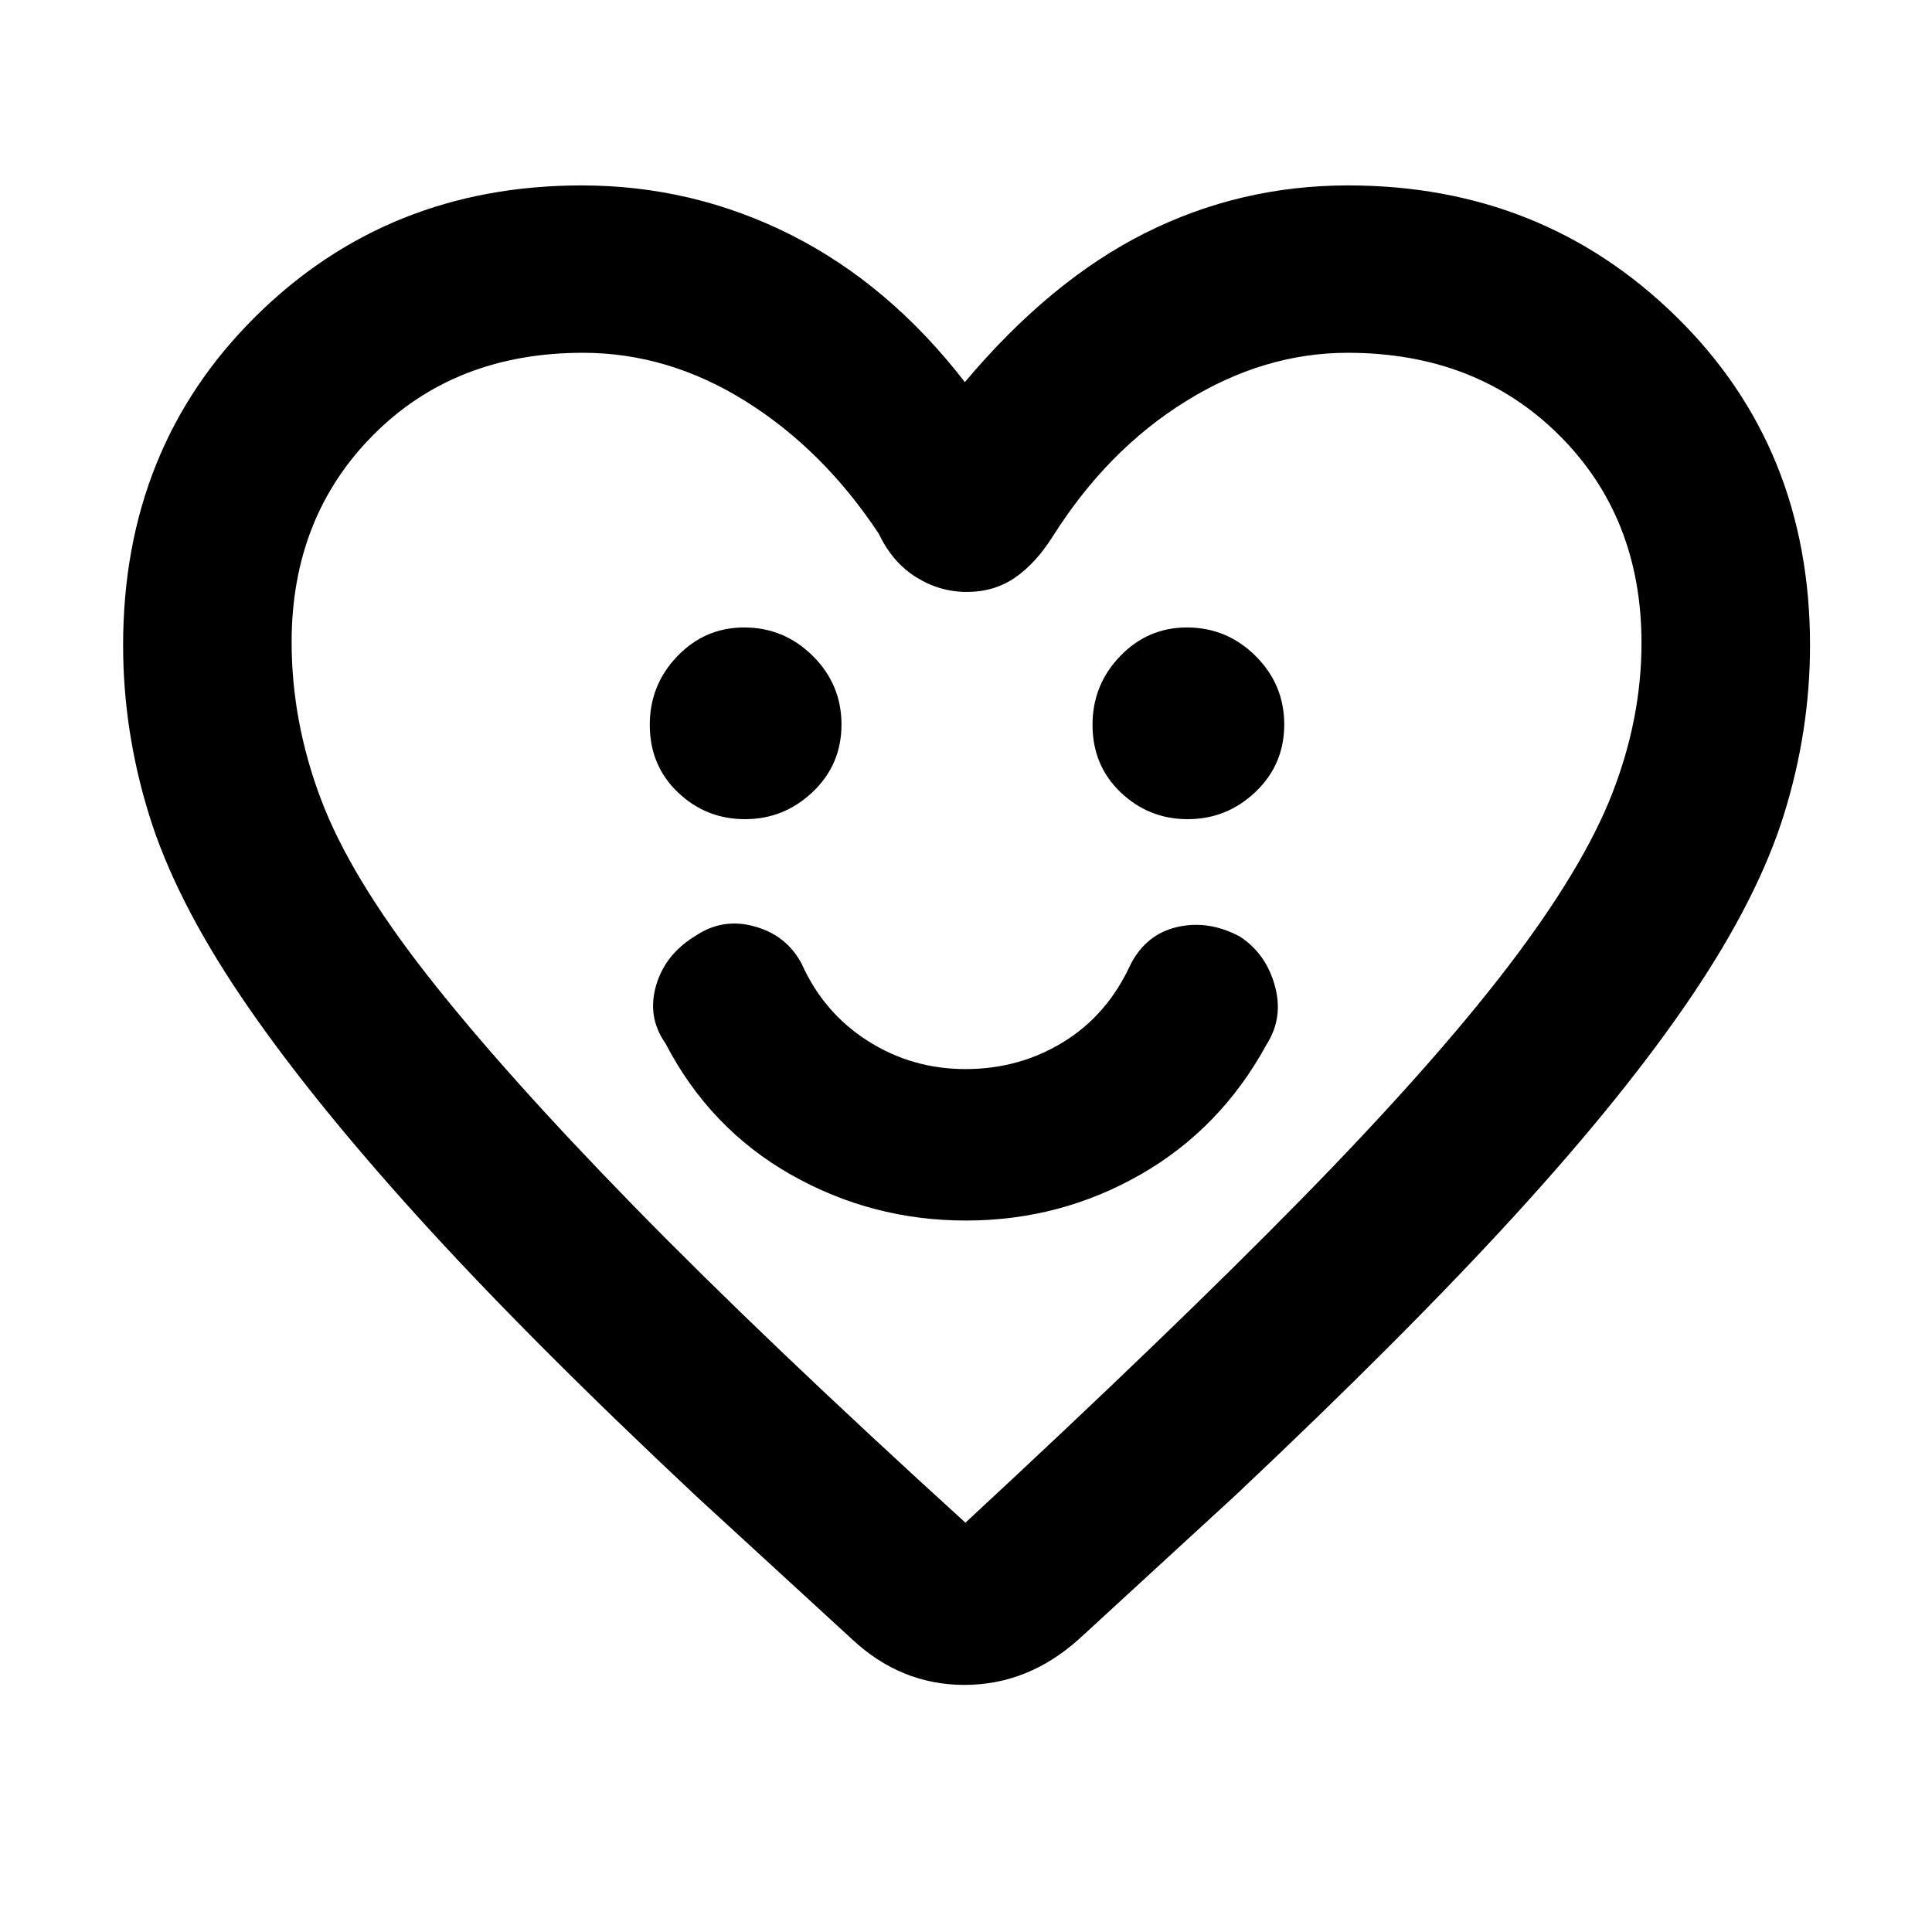 <svg xmlns="http://www.w3.org/2000/svg" height="48" viewBox="0 -960 960 960" width="48"><path d="M479.93-353.52q46.81 0 86.71-22.82 39.91-22.82 62.71-64.66 8.56-13.43 4.05-29.43-4.51-16-17.55-24.32-15.5-8.21-30.99-4.6-15.49 3.61-23.21 18.83-11.43 24.87-33.28 38.3-21.85 13.44-48.65 13.44-26.54 0-48.52-14-21.98-14-32.85-38.31-7.47-14.13-23.37-18.56-15.89-4.44-29.43 4.69-15.16 9.23-19.59 24.81-4.44 15.58 4.69 28.58 22 42.31 62.24 65.18 40.24 22.87 87.04 22.87ZM370.2-552.96q19.42 0 33.68-13.57 14.25-13.57 14.25-33.48 0-19.9-14.26-34.06-14.26-14.15-34.11-14.15-19.44 0-33.17 14.26-13.72 14.26-13.72 34.12 0 20.2 13.96 33.54 13.95 13.34 33.37 13.34Zm220 0q19.42 0 33.68-13.57 14.25-13.57 14.25-33.48 0-19.9-14.26-34.06-14.26-14.15-34.11-14.15-19.44 0-33.17 14.26-13.72 14.26-13.72 34.12 0 20.2 13.96 33.54 13.95 13.34 33.37 13.34ZM479.43-770.13q42.44-50.44 89.61-74.09 47.17-23.65 100.83-23.65 96.52 0 163.02 65.18 66.5 65.17 66.5 163.31 0 42.31-12.86 83.8-12.87 41.49-45.85 90.38-32.98 48.9-87.66 108.76-54.67 59.87-139.22 139.53l-77.45 71.17q-25.42 22.96-57.14 22.96-31.73 0-56.12-22.96l-76.92-70.61q-84.19-78.92-138.95-139.47-54.76-60.54-87.54-109.12-32.78-48.58-45.64-90.26-12.87-41.67-12.87-84.18 0-98.14 65.76-163.31 65.76-65.18 162.07-65.18 55.29 0 104.15 24.65 48.85 24.65 86.28 73.09Zm336.22 129.68q0-62.73-41.1-103.49T669.66-784.7q-41.69 0-80.52 24.13-38.84 24.14-65.84 66.83-8.49 13.52-18.85 20.7-10.36 7.17-24.07 7.17-13.45 0-25.21-7.36-11.76-7.36-18.47-21.51-27.57-41.69-66.12-65.83-38.54-24.13-80.9-24.13-63.63 0-104.2 40.83-40.57 40.82-40.57 102.96 0 39.36 14.5 77.87 14.5 38.52 52.72 87.37 38.22 48.84 103.02 115.19 64.81 66.35 164.57 157.09 101.89-94.44 166.69-160.5 64.81-66.07 102.47-115.24 37.65-49.18 52.21-86.54 14.56-37.36 14.56-74.78ZM480.57-494.83Z"/></svg>
